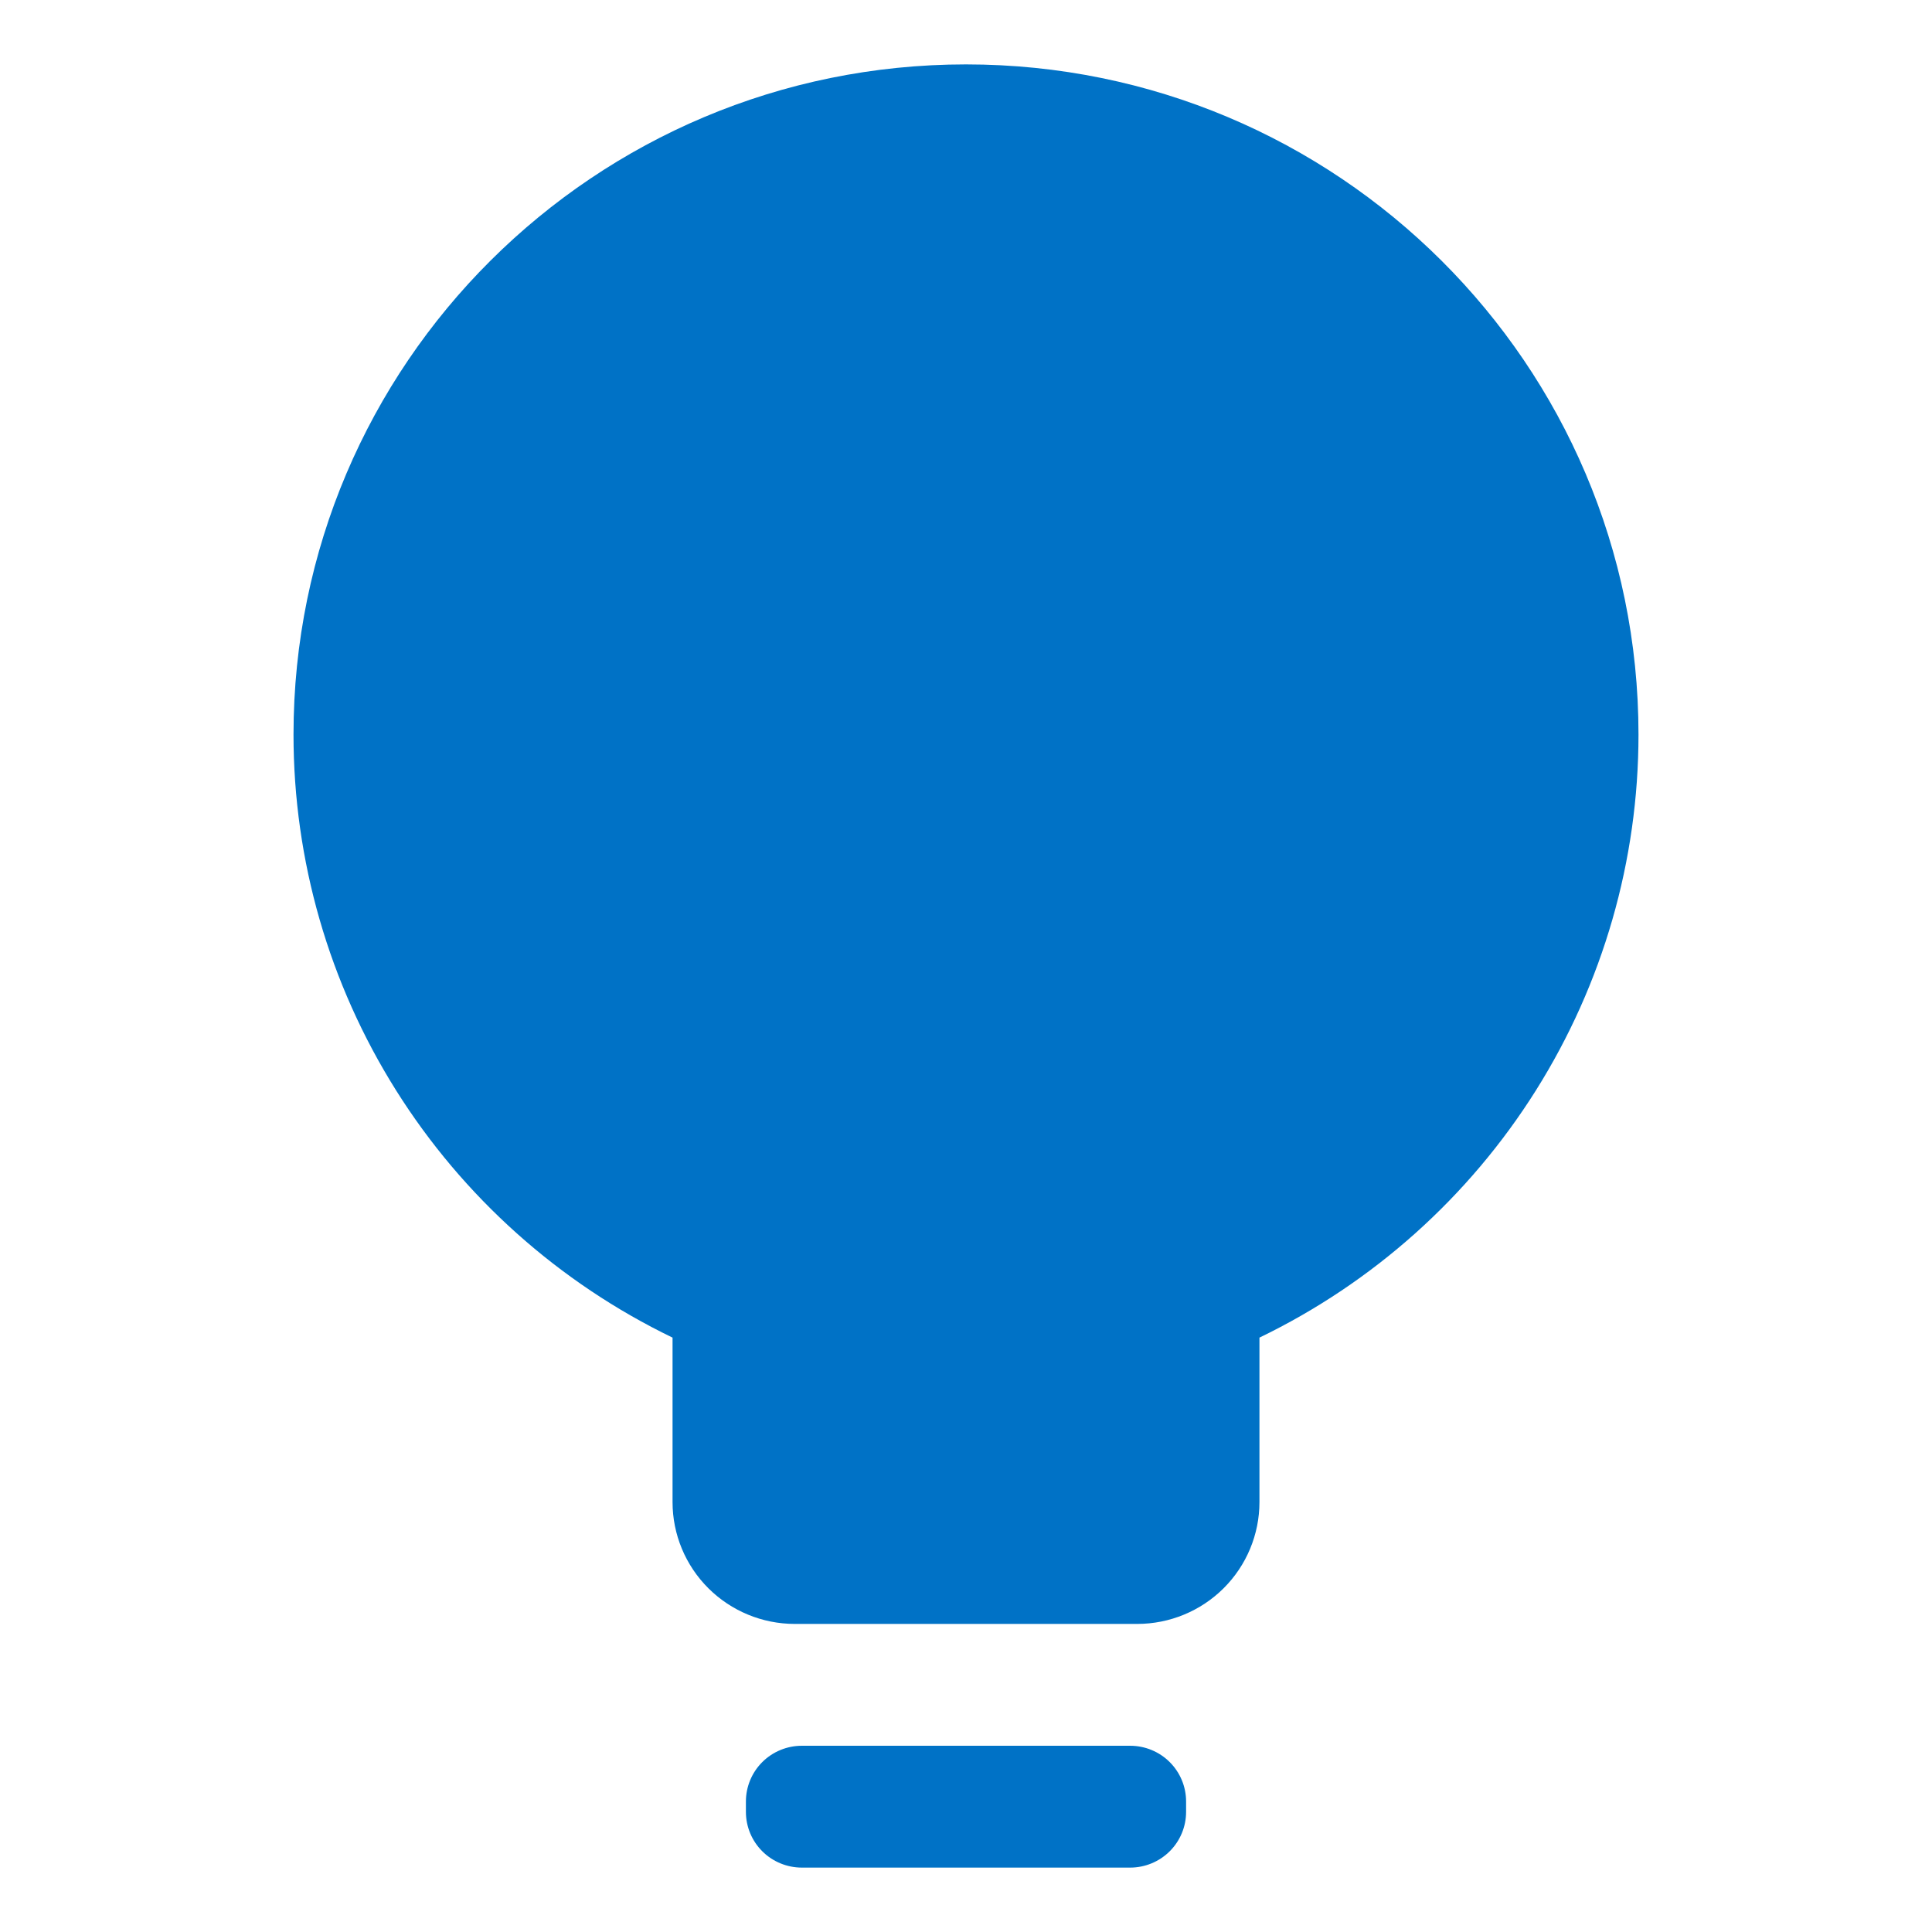 <svg width="300" height="300" viewBox="0 0 300 300" fill="none"
    xmlns="http://www.w3.org/2000/svg">
    <path d="M124.508 290C122.205 290 119.996 289.088 118.368 287.466C116.74 285.844 115.825 283.643 115.825 281.348V279.733C115.825 278.597 116.049 277.472 116.486 276.422C116.922 275.372 117.562 274.419 118.368 273.615C119.174 272.812 120.131 272.174 121.185 271.74C122.238 271.305 123.367 271.081 124.508 271.081H175.492C176.632 271.081 177.762 271.305 178.815 271.739C179.868 272.174 180.826 272.812 181.632 273.615C182.438 274.418 183.078 275.372 183.514 276.422C183.951 277.471 184.175 278.596 184.175 279.733V281.348C184.175 282.484 183.951 283.609 183.514 284.659C183.078 285.709 182.438 286.663 181.632 287.466C180.826 288.269 179.869 288.907 178.815 289.341C177.762 289.776 176.633 290 175.492 290H124.508ZM123.419 252.162C118.384 252.162 113.555 250.169 109.994 246.621C106.433 243.073 104.433 238.261 104.433 233.243V207.705C86.787 199.177 71.908 185.87 61.499 169.307C51.09 152.745 45.572 133.596 45.576 114.054C45.576 56.588 92.329 10 150 10C207.671 10 254.424 56.588 254.424 114.054C254.428 133.596 248.91 152.745 238.501 169.307C228.092 185.87 213.213 199.177 195.567 207.705V233.243C195.567 238.261 193.566 243.073 190.006 246.621C186.445 250.169 181.616 252.162 176.581 252.162H123.419Z" fill="#0072C6"/>
</svg>
